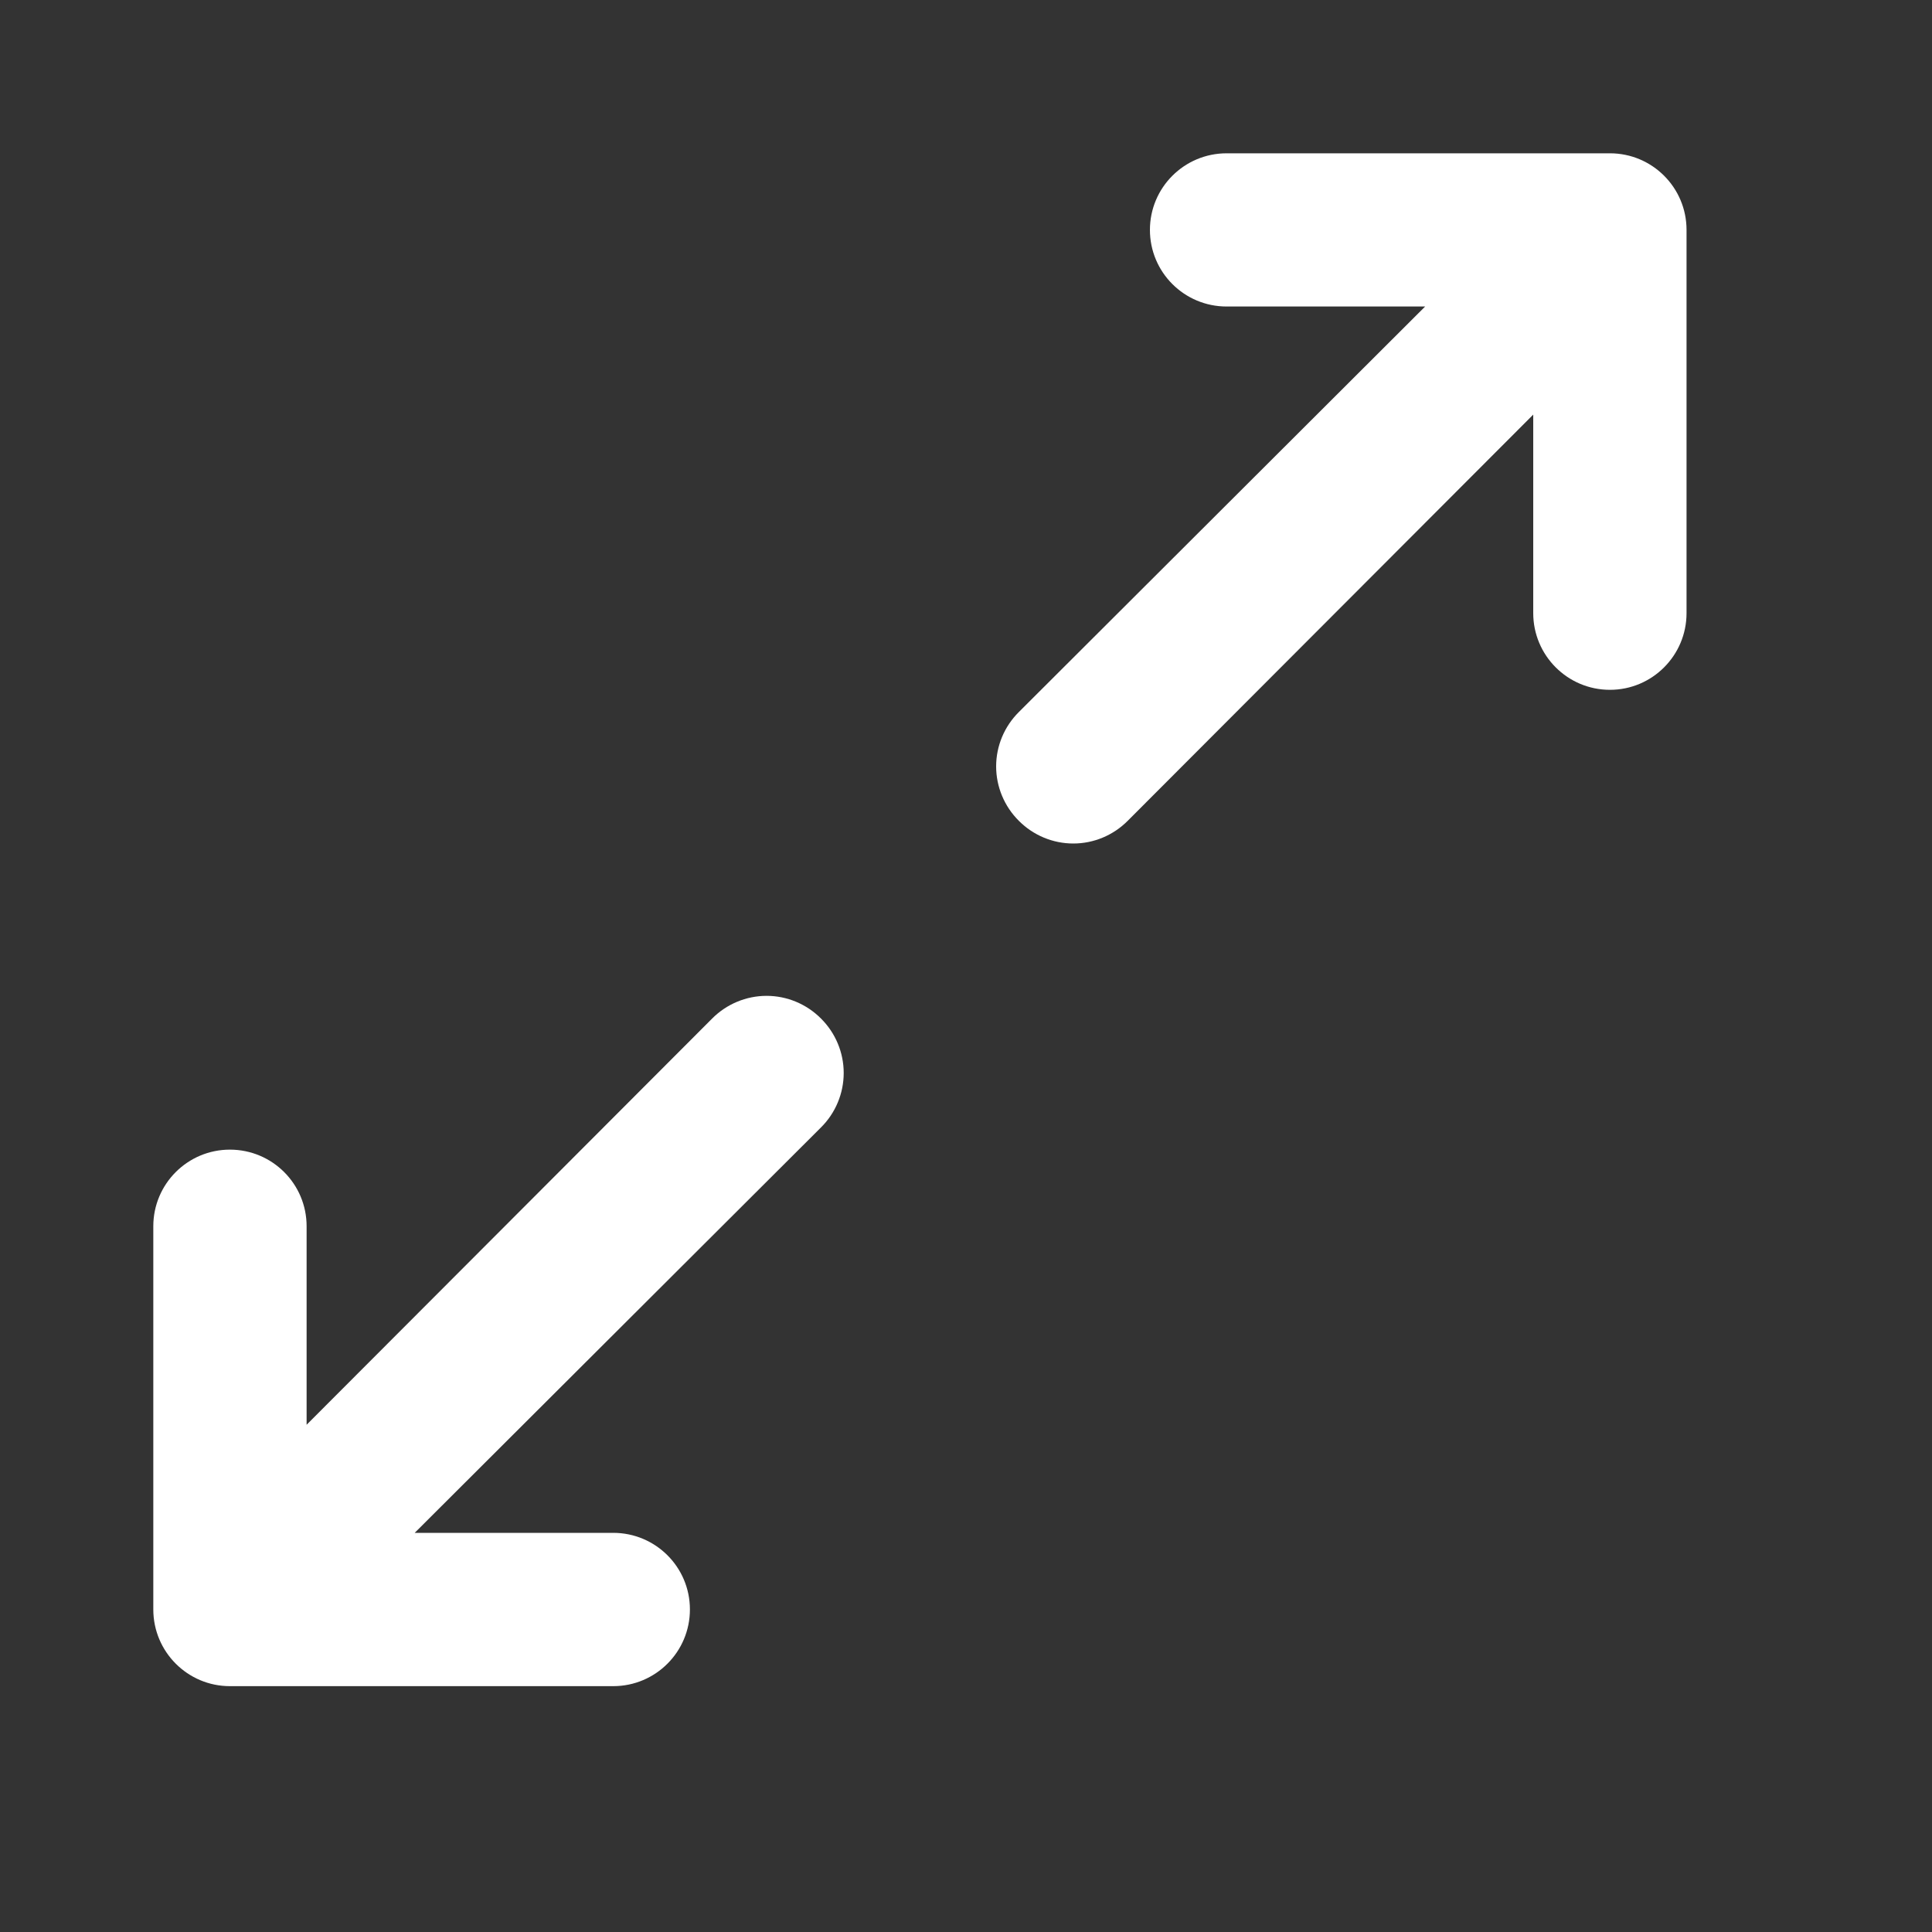 <svg width="20" height="20" viewBox="0 0 20 20" fill="none" xmlns="http://www.w3.org/2000/svg">
<rect x="0" y="0" width="20" height="20" fill="#333333" stroke="none"/>
<path fill-rule="evenodd" clip-rule="evenodd" d="M12.698 1.587H16.666C17.104 1.587 17.459 1.942 17.459 2.38V6.347C17.459 6.785 17.104 7.141 16.666 7.141C16.227 7.141 15.872 6.785 15.872 6.347V4.292L11.674 8.497C11.525 8.647 11.322 8.732 11.111 8.732C10.899 8.732 10.696 8.647 10.547 8.497C10.397 8.348 10.312 8.145 10.312 7.934C10.312 7.722 10.397 7.52 10.547 7.371L14.753 3.173H12.698C12.259 3.173 11.904 2.818 11.904 2.38C11.904 1.942 12.259 1.587 12.698 1.587ZM8.734 11.107C8.734 10.896 8.649 10.693 8.499 10.544C8.35 10.394 8.147 10.309 7.936 10.309C7.724 10.309 7.521 10.394 7.372 10.544L3.174 14.749V12.694C3.174 12.256 2.819 11.901 2.38 11.901C1.942 11.901 1.587 12.256 1.587 12.694V16.661C1.587 17.099 1.942 17.455 2.38 17.455H6.348C6.787 17.455 7.142 17.099 7.142 16.661C7.142 16.223 6.787 15.868 6.348 15.868H4.293L8.499 11.671C8.649 11.522 8.734 11.319 8.734 11.107Z" fill="white"/>
</svg>
